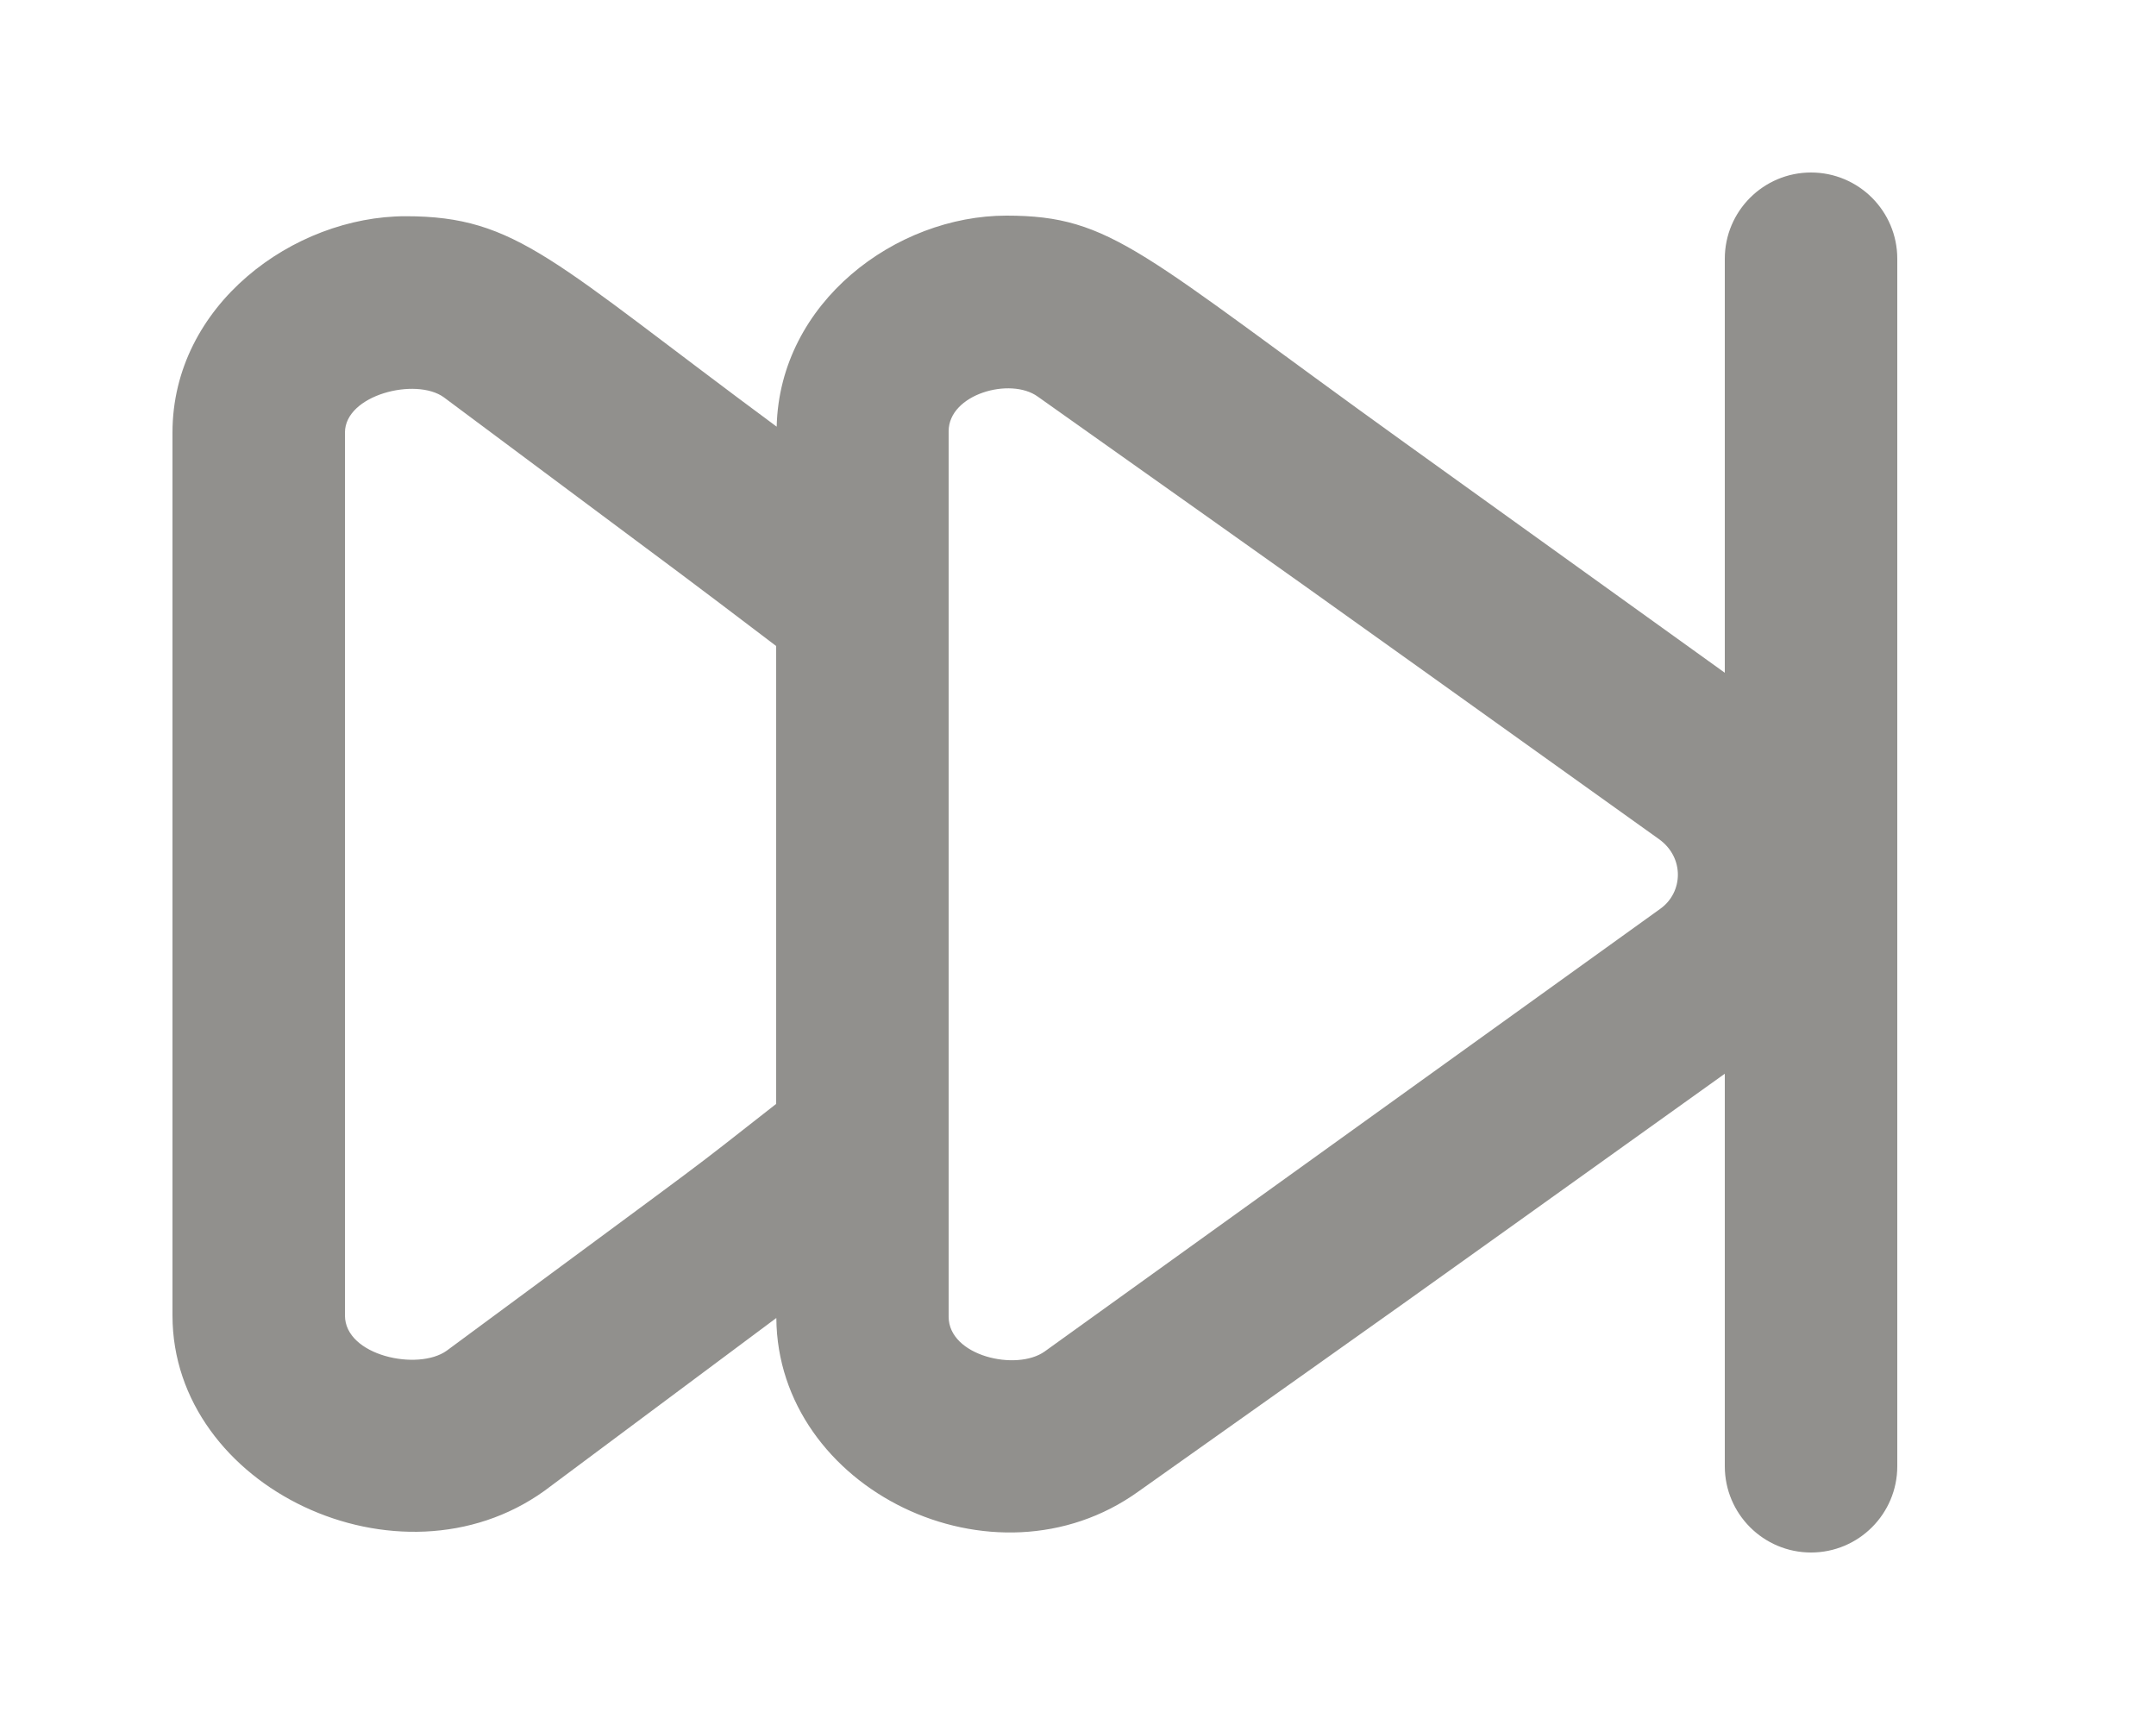 <!-- Generated by IcoMoon.io -->
<svg version="1.1" xmlns="http://www.w3.org/2000/svg" width="50" height="40" viewBox="0 0 50 40">
<title>mp-previous-</title>
<path fill="#91908d" d="M38.506 21.072c-9.956 7.158-6.698 4.816-14.278 10.266-0.652 0.466-2.228 0.108-2.228-0.806v-20.532c0-0.86 1.43-1.262 2.066-0.804 7.488 5.308 4.272 3.016 14.41 10.264 0.592 0.426 0.56 1.232 0.030 1.612v0zM18 25.598c-2.334 1.824-0.8 0.668-7.64 5.722-0.666 0.478-2.36 0.118-2.36-0.816v-20.474c0-0.874 1.642-1.286 2.292-0.818 6.782 5.054 5.224 3.886 7.708 5.768v10.618zM42 4c-1.104 0-2 0.896-2 2v9.6l-7.424-5.334c-6.128-4.404-6.774-5.266-9.236-5.266-2.558 0-5.26 2.004-5.328 4.894-5.206-3.848-6.016-4.88-8.604-4.88-2.598 0-5.408 2.058-5.408 5.016v20.474c0 3.992 5.262 6.48 8.626 4.066l5.378-4.008c0.026 3.97 5.048 6.428 8.396 4.024 7.486-5.308 4.386-3.098 13.6-9.688v9.102c0 1.104 0.896 2 2 2s2-0.896 2-2v-28c0-1.104-0.896-2-2-2v0z"></path>
</svg>
